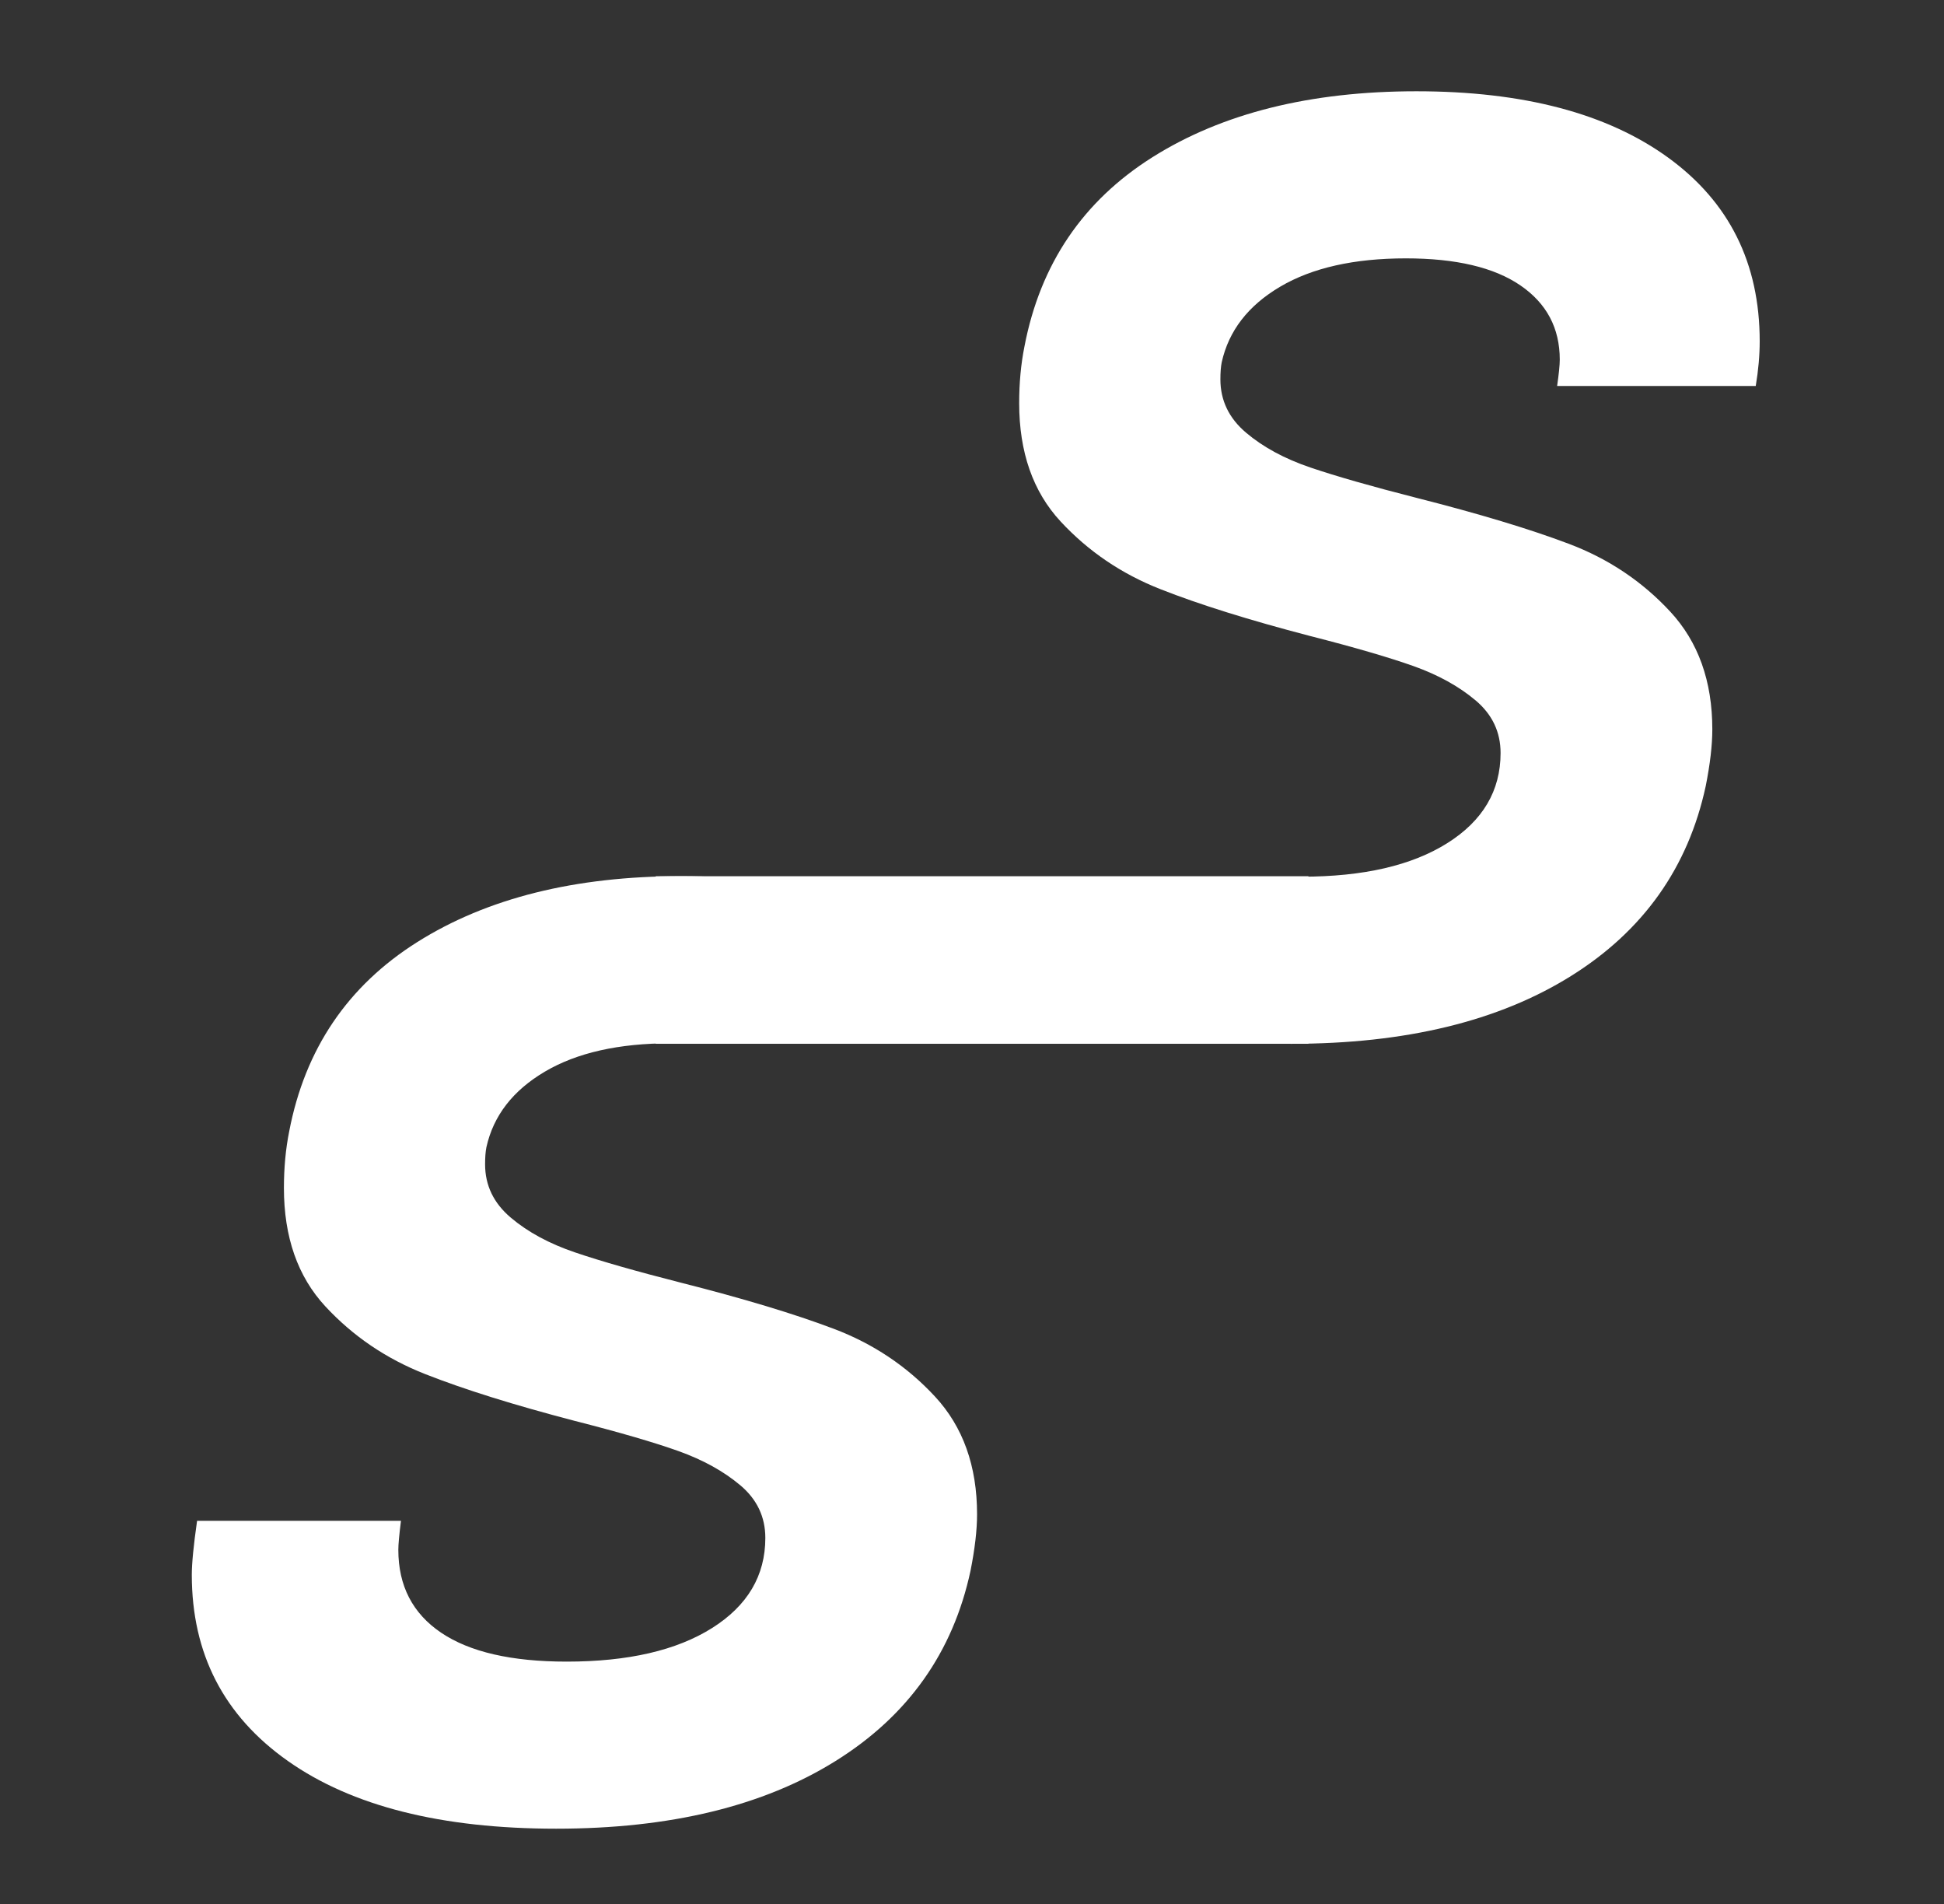 <?xml version="1.0" encoding="utf-8"?>
<!-- Generator: Adobe Illustrator 26.4.1, SVG Export Plug-In . SVG Version: 6.00 Build 0)  -->
<svg version="1.1" xmlns="http://www.w3.org/2000/svg" xmlns:xlink="http://www.w3.org/1999/xlink" x="0px" y="0px"
	 viewBox="0 0 722.63 707.65" style="enable-background:new 0 0 722.63 707.65;" xml:space="preserve">
<rect x="0" y="0" width="722.63" height="707.65" fill="#333333" stroke="none"/>
<style type="text/css">
	.st0{fill:#FFFFFF;}
	.st1{fill:#1D1D1B;}
</style>
<g id="Слой_1">
</g>
<g id="Слой_2">
	<g>
		<g>
			<path class="st0" d="M483.97,325.81c22.81,0,40.83-4.16,54.03-12.47c13.2-8.31,19.8-19.47,19.8-33.49
				c0-7.82-3.1-14.34-9.29-19.56c-6.19-5.21-13.86-9.45-22.98-12.71c-9.13-3.25-22-7-38.62-11.24c-22.49-5.87-41-11.65-55.5-17.36
				c-14.51-5.7-26.89-14.1-37.16-25.18c-10.27-11.08-15.4-25.75-15.4-44c0-7.49,0.65-14.5,1.96-21.02
				c5.87-30.64,21.76-54.11,47.67-70.41c25.91-16.29,58.59-24.45,98.03-24.45c39.76,0,70.97,8.24,93.63,24.69
				c22.65,16.46,33.98,39.2,33.98,68.21c0,5.22-0.49,10.76-1.47,16.63h-73.83c0.65-4.56,0.98-7.82,0.98-9.78
				c0-11.74-4.89-20.94-14.67-27.63c-9.78-6.68-23.96-10.02-42.54-10.02c-19.24,0-34.8,3.51-46.69,10.51
				c-11.9,7.01-19.15,16.38-21.76,28.11c-0.33,1.64-0.49,3.75-0.49,6.36c0,7.82,3.18,14.42,9.53,19.8
				c6.36,5.38,14.34,9.7,23.96,12.96c9.61,3.26,22.74,7.01,39.36,11.25c23.14,5.87,42.05,11.57,56.72,17.11
				c14.67,5.55,27.21,13.93,37.64,25.18c10.43,11.24,15.65,25.84,15.65,43.76c0,5.87-0.82,12.88-2.44,21.03
				c-6.52,30.31-23.22,53.87-50.12,70.65c-26.89,16.79-61.53,25.18-103.9,25.18c-42.71,0-75.95-8.39-99.74-25.18"/>
			<path class="st0" d="M249.26,387.73c-19.24,0-34.8,3.5-46.69,10.51c-11.9,7.01-19.16,16.38-21.76,28.11
				c-0.33,1.64-0.49,3.75-0.49,6.36c0,7.82,3.18,14.42,9.54,19.8c6.36,5.38,14.34,9.7,23.96,12.95c9.61,3.27,22.73,7.01,39.36,11.25
				c23.14,5.86,42.05,11.57,56.72,17.11c14.67,5.54,27.22,13.93,37.65,25.18c10.43,11.24,15.65,25.84,15.65,43.76
				c0,5.87-0.82,12.88-2.44,21.02c-6.52,30.32-23.22,53.87-50.12,70.65c-26.89,16.79-61.53,25.18-103.9,25.18
				c-42.71,0-75.95-8.39-99.75-25.18c-23.8-16.78-35.69-39.85-35.69-69.19c0-4.23,0.65-10.92,1.96-20.04h75.79
				c-0.66,5.22-0.98,8.8-0.98,10.76c0,13.37,5.3,23.64,15.89,30.8c10.59,7.17,26.16,10.76,46.69,10.76
				c22.81,0,40.83-4.16,54.03-12.47c13.2-8.31,19.81-19.48,19.81-33.5c0-7.82-3.1-14.34-9.29-19.56
				c-6.2-5.21-13.86-9.45-22.98-12.71c-9.13-3.26-22-7-38.62-11.24c-22.49-5.87-41-11.65-55.5-17.36
				c-14.51-5.7-26.89-14.1-37.16-25.18c-10.27-11.08-15.4-25.75-15.4-44c0-7.5,0.65-14.5,1.96-21.02
				c5.87-30.64,21.76-54.11,47.67-70.41c25.91-16.3,58.59-24.45,98.03-24.45c39.76,0,70.97,8.24,93.63,24.69"/>
		</g>
		<rect x="243.75" y="325.64" class="st0" width="242.62" height="62.27"/>
	</g>
</g>
</svg>
